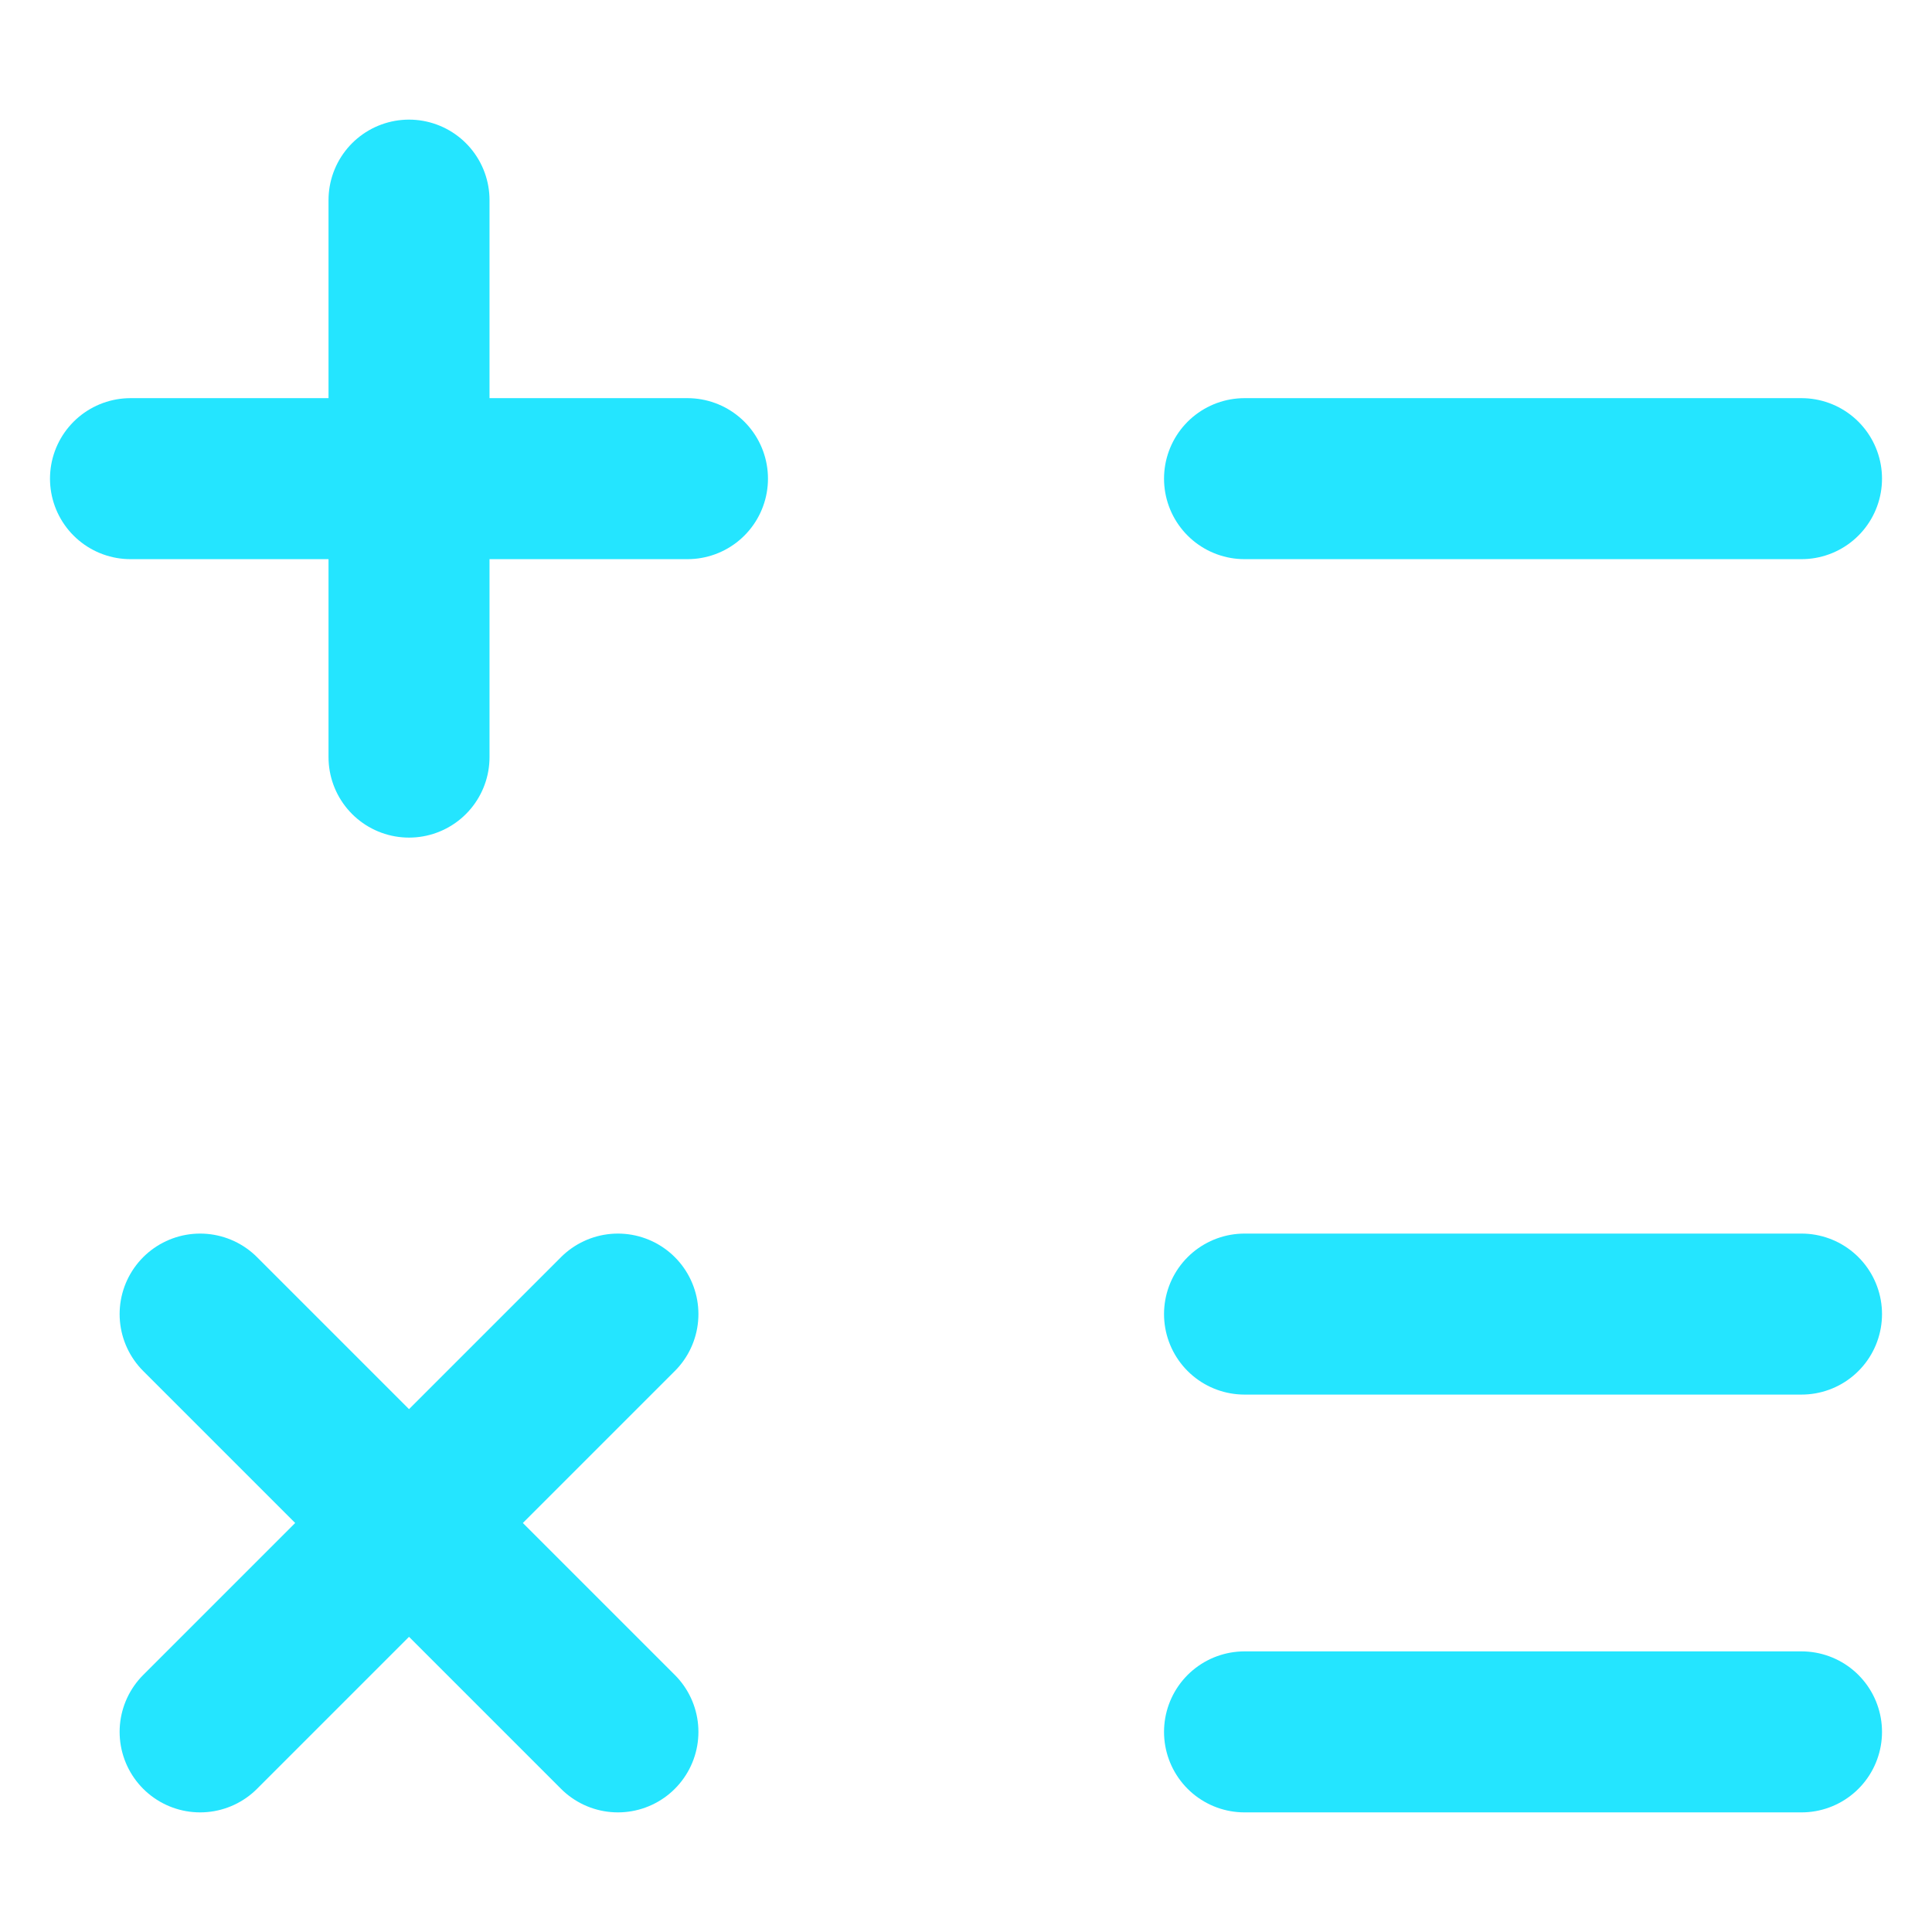 <svg width="24" height="24" viewBox="0 0 24 24" fill="none" xmlns="http://www.w3.org/2000/svg">
<path d="M22.379 5.946H15.46M22.379 16.324H15.46M22.379 21.514H15.46M8.54 5.946H5.081M5.081 5.946H1.621M5.081 5.946V2.486M5.081 5.946V9.405M7.676 16.324L5.081 18.919M5.081 18.919L2.486 21.514M5.081 18.919L2.486 16.324M5.081 18.919L7.676 21.514" stroke="#24E5FF" stroke-width="2" stroke-linecap="round"/>
</svg>
